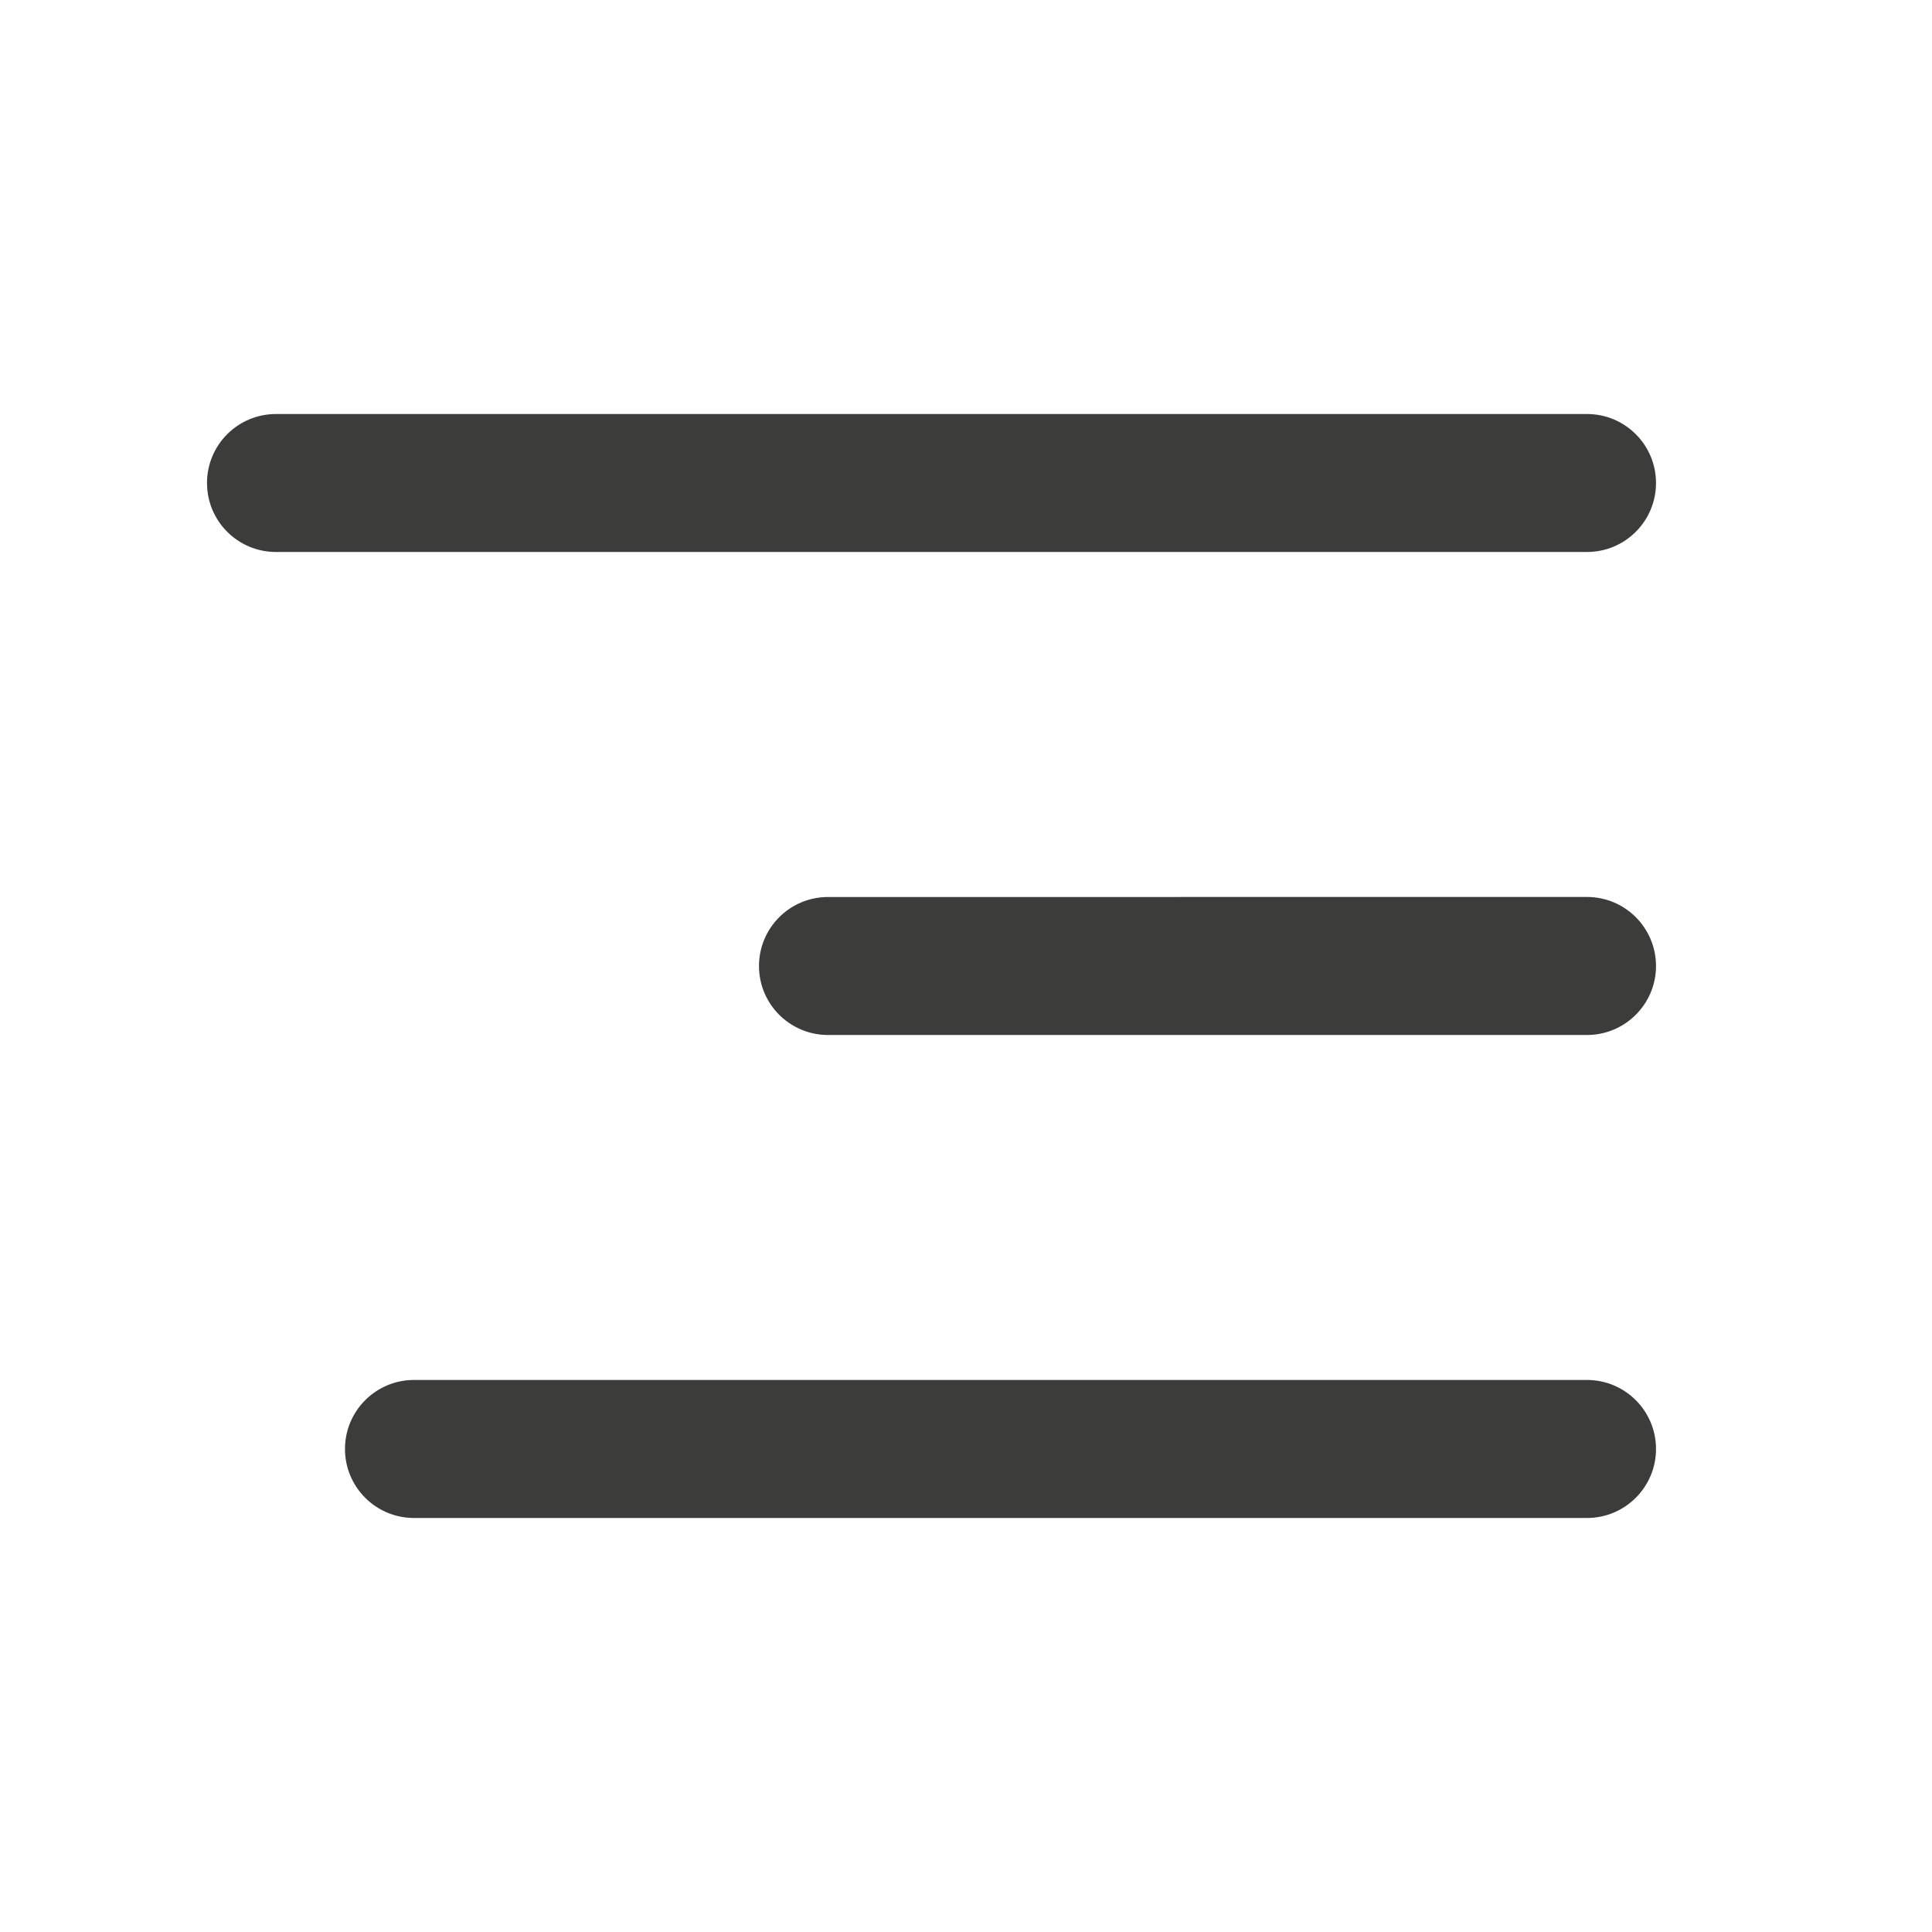 <svg width="34" height="34" viewBox="0 0 34 34" fill="none" xmlns="http://www.w3.org/2000/svg">
<path d="M29.143 8.5C29.143 7.829 28.599 7.286 27.928 7.286H4.857C4.186 7.286 3.643 7.829 3.643 8.5C3.643 9.171 4.186 9.714 4.857 9.714H27.928C28.599 9.714 29.143 9.171 29.143 8.5Z" fill="#3C3C3B"/>
<path d="M29.143 17C29.143 16.329 28.599 15.785 27.928 15.785L14.571 15.786C13.901 15.786 13.357 16.329 13.357 17C13.357 17.671 13.901 18.214 14.571 18.214L27.928 18.214C28.599 18.214 29.143 17.67 29.143 17Z" fill="#3C3C3B"/>
<path d="M27.928 24.285C28.599 24.285 29.143 24.829 29.143 25.5C29.143 26.17 28.599 26.714 27.928 26.714H7.286C6.615 26.714 6.071 26.17 6.071 25.5C6.071 24.829 6.615 24.285 7.286 24.285H27.928Z" fill="#3C3C3B"/>
</svg>
